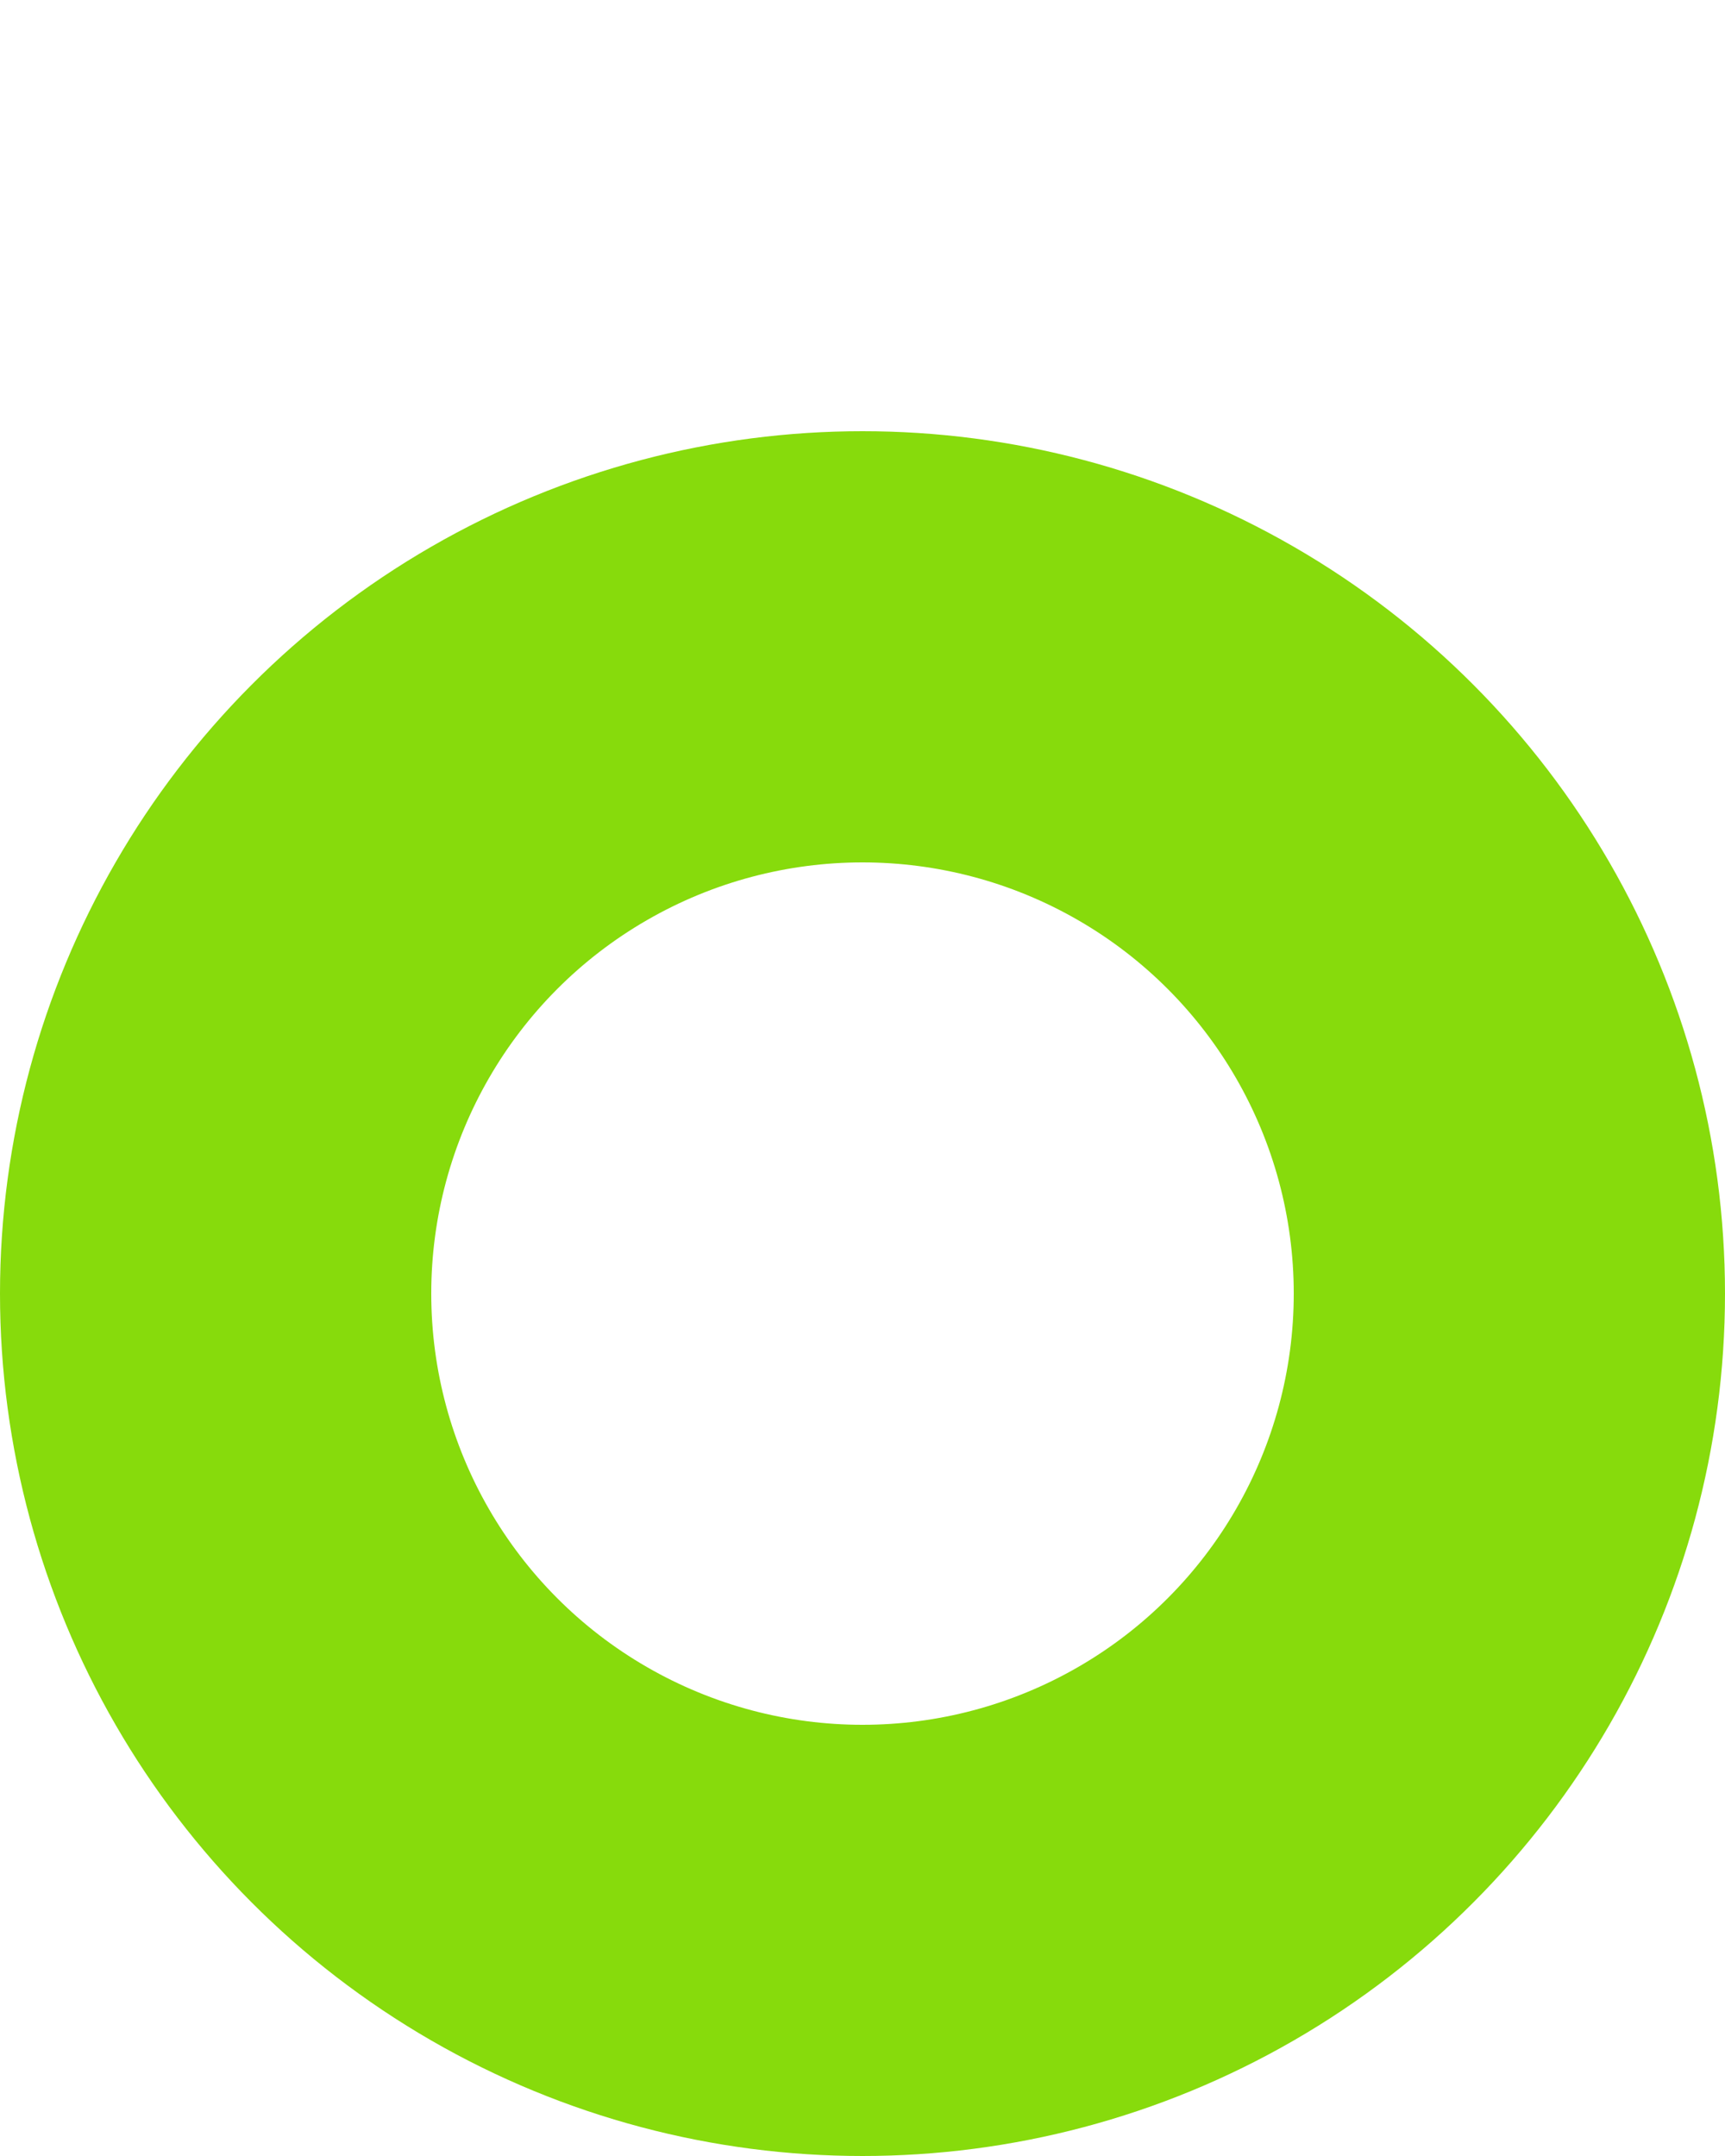 <svg xmlns="http://www.w3.org/2000/svg" xmlns:xlink="http://www.w3.org/1999/xlink" width="4" height="5" viewBox="0 0 4 5">
  <defs>
    <filter id="Oval" x="0" y="0" width="4" height="5" filterUnits="userSpaceOnUse">
      <feOffset dy="1" input="SourceAlpha"/>
      <feGaussianBlur result="blur"/>
      <feFlood flood-color="#161d25" flood-opacity="0.051"/>
      <feComposite operator="in" in2="blur"/>
      <feComposite in="SourceGraphic"/>
    </filter>
  </defs>
  <g transform="matrix(1, 0, 0, 1, 0, 0)" filter="url(#Oval)">
    <g id="Oval-2" data-name="Oval" fill="none" stroke="#87db0c" stroke-miterlimit="10" stroke-width="1">
      <circle cx="2" cy="2" r="2" stroke="none"/>
      <circle cx="2" cy="2" r="1.5" fill="none"/>
    </g>
  </g>
</svg>
